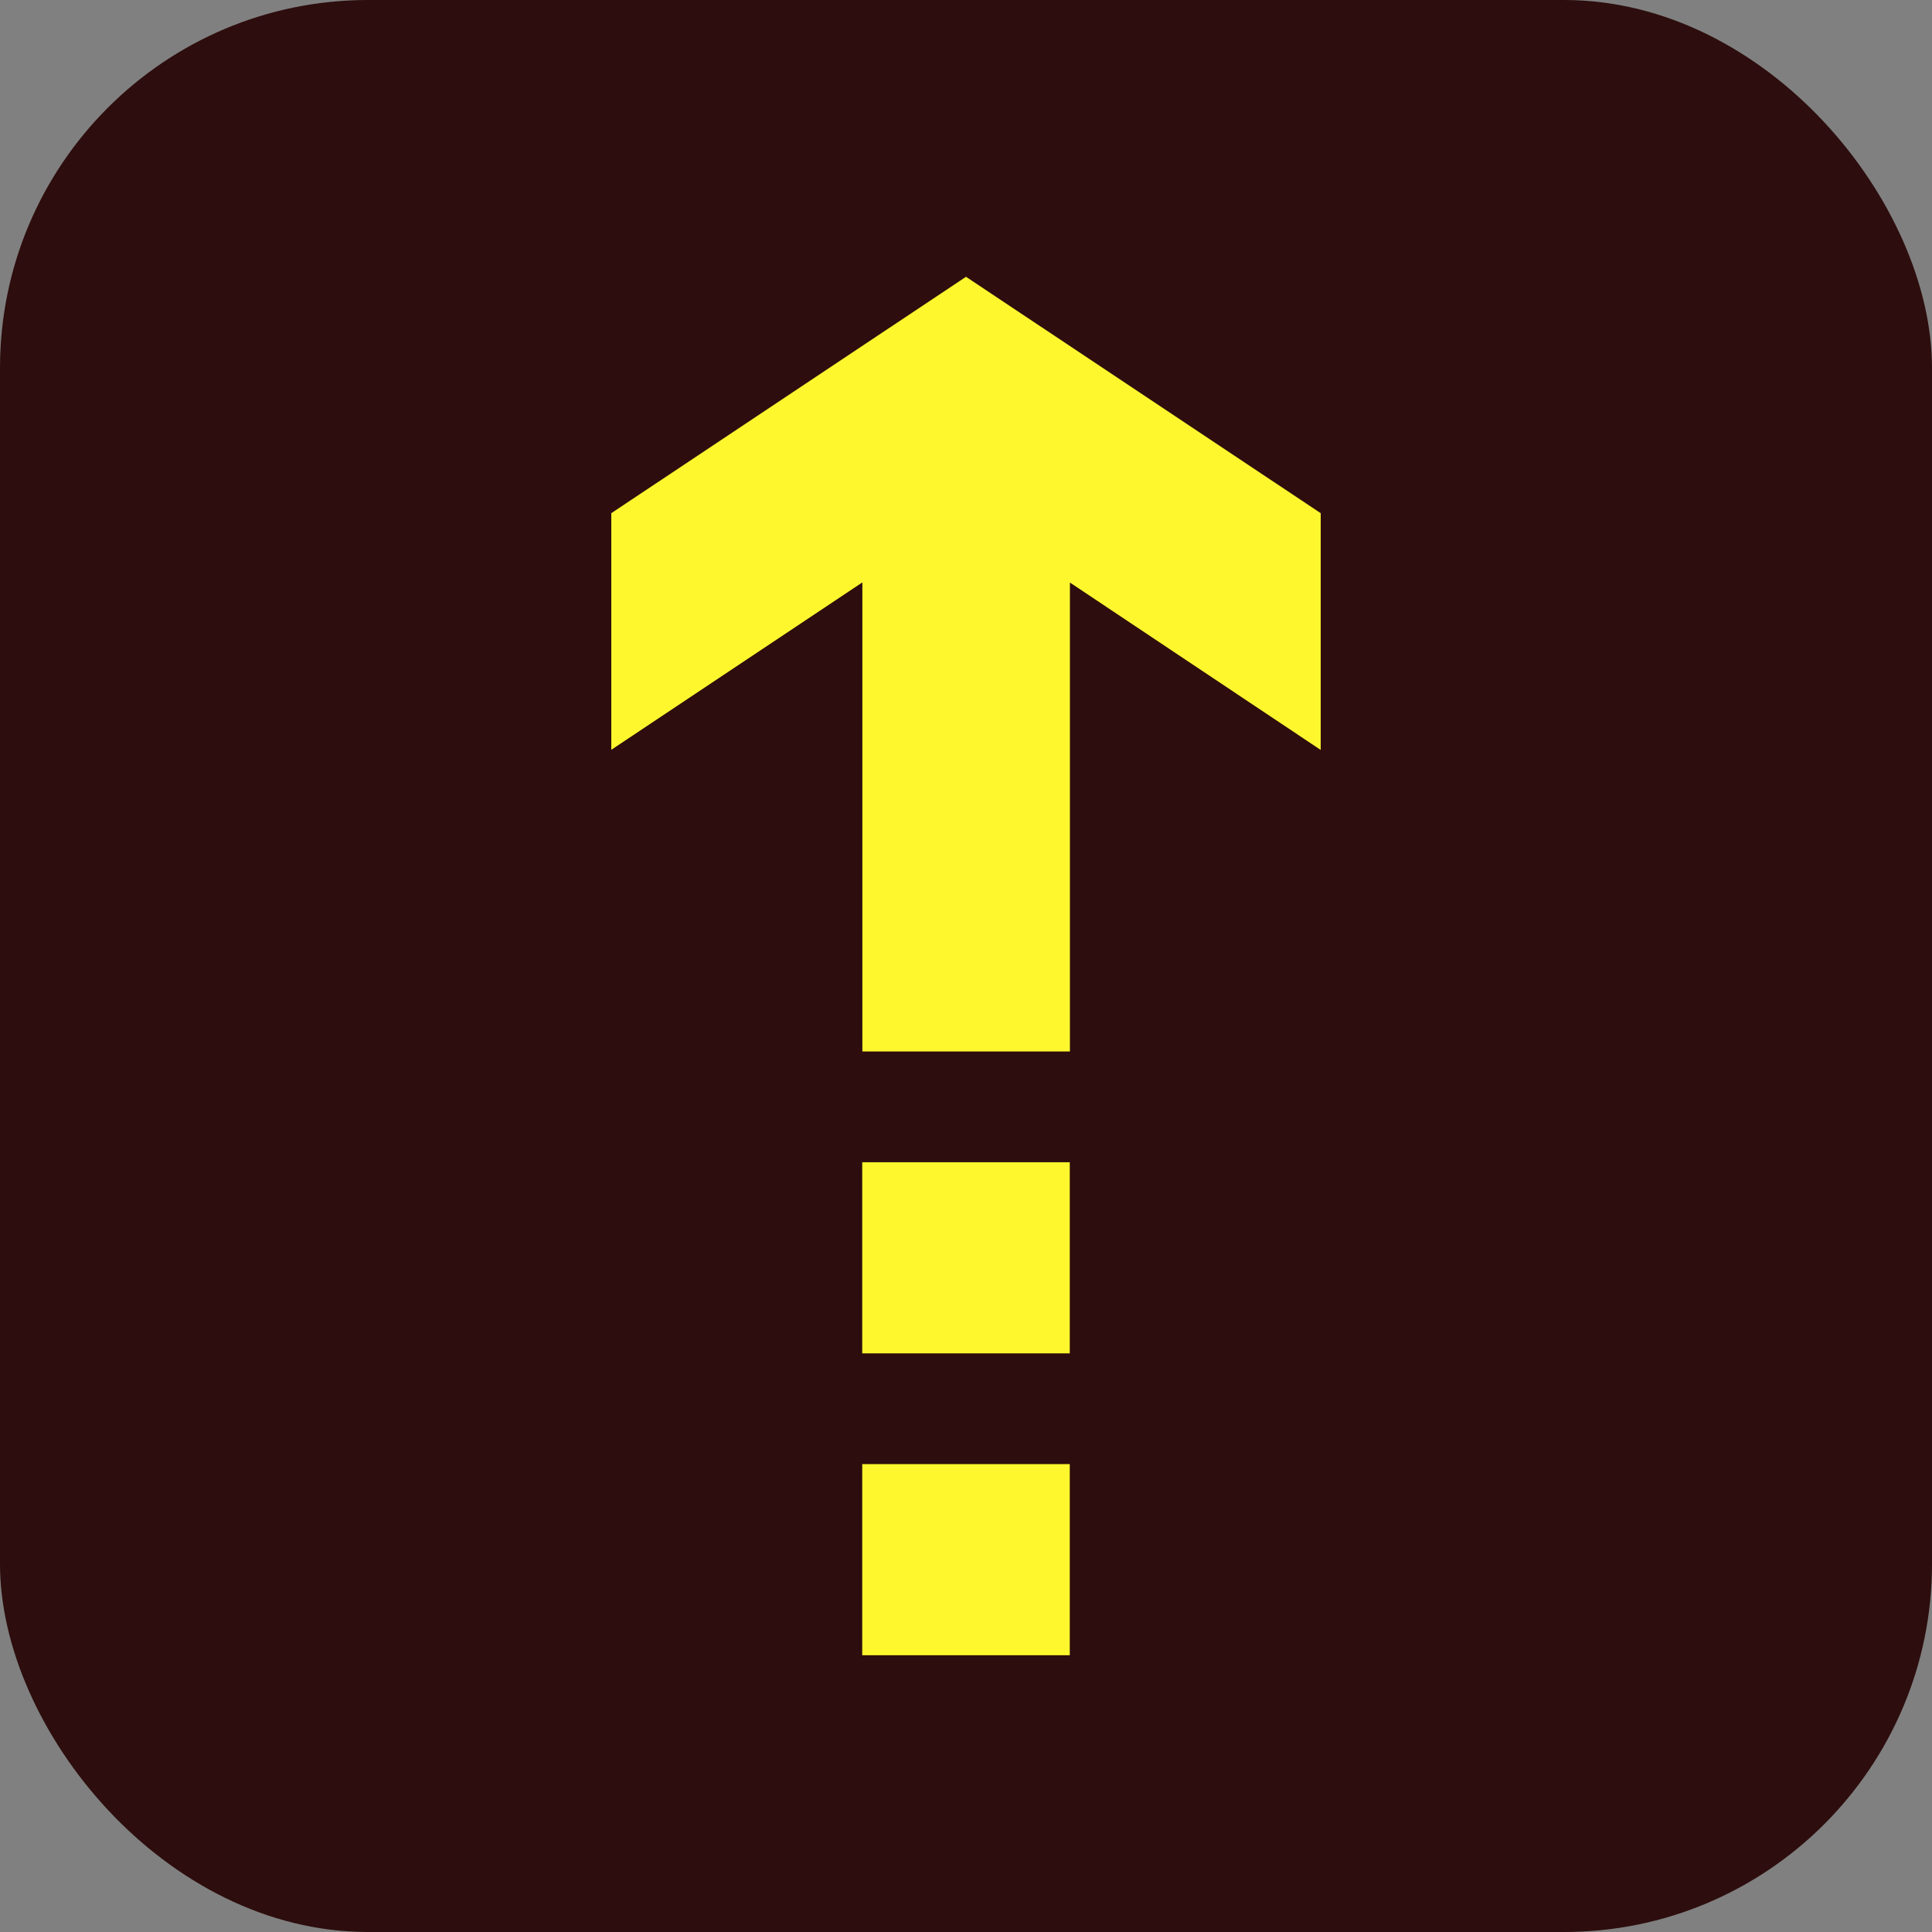 <svg width="42" height="42" viewBox="0 0 42 42" fill="none" xmlns="http://www.w3.org/2000/svg">
<rect x="0" y="0" width="42" height="42" fill="#808080" stroke="none"/>
<g clip-path="url(#clip0_284_5027)">
<rect width="42" height="42" rx="8" fill="#2D0D0D"/>
<path d="M33.252 0H8.748C3.917 0 0 3.917 0 8.748V33.252C0 38.084 3.917 42 8.748 42H33.252C38.084 42 42 38.084 42 33.252V8.748C42 3.917 38.084 0 33.252 0Z" fill="#2D0D0D"/>
<path d="M18.744 35.983H23.256V31.828H18.744V35.983ZM21 6.017L13.289 11.156V16.3L18.747 12.661V22.858H23.259V12.664L28.711 16.303V11.156L21 6.017ZM18.744 29.421H23.256V25.266H18.744V29.421Z" fill="#FFF72E"/>
</g>
<defs>
<clipPath id="clip0_284_5027">
<rect width="42" height="42" rx="8" fill="white"/>
</clipPath>
</defs>
</svg>
